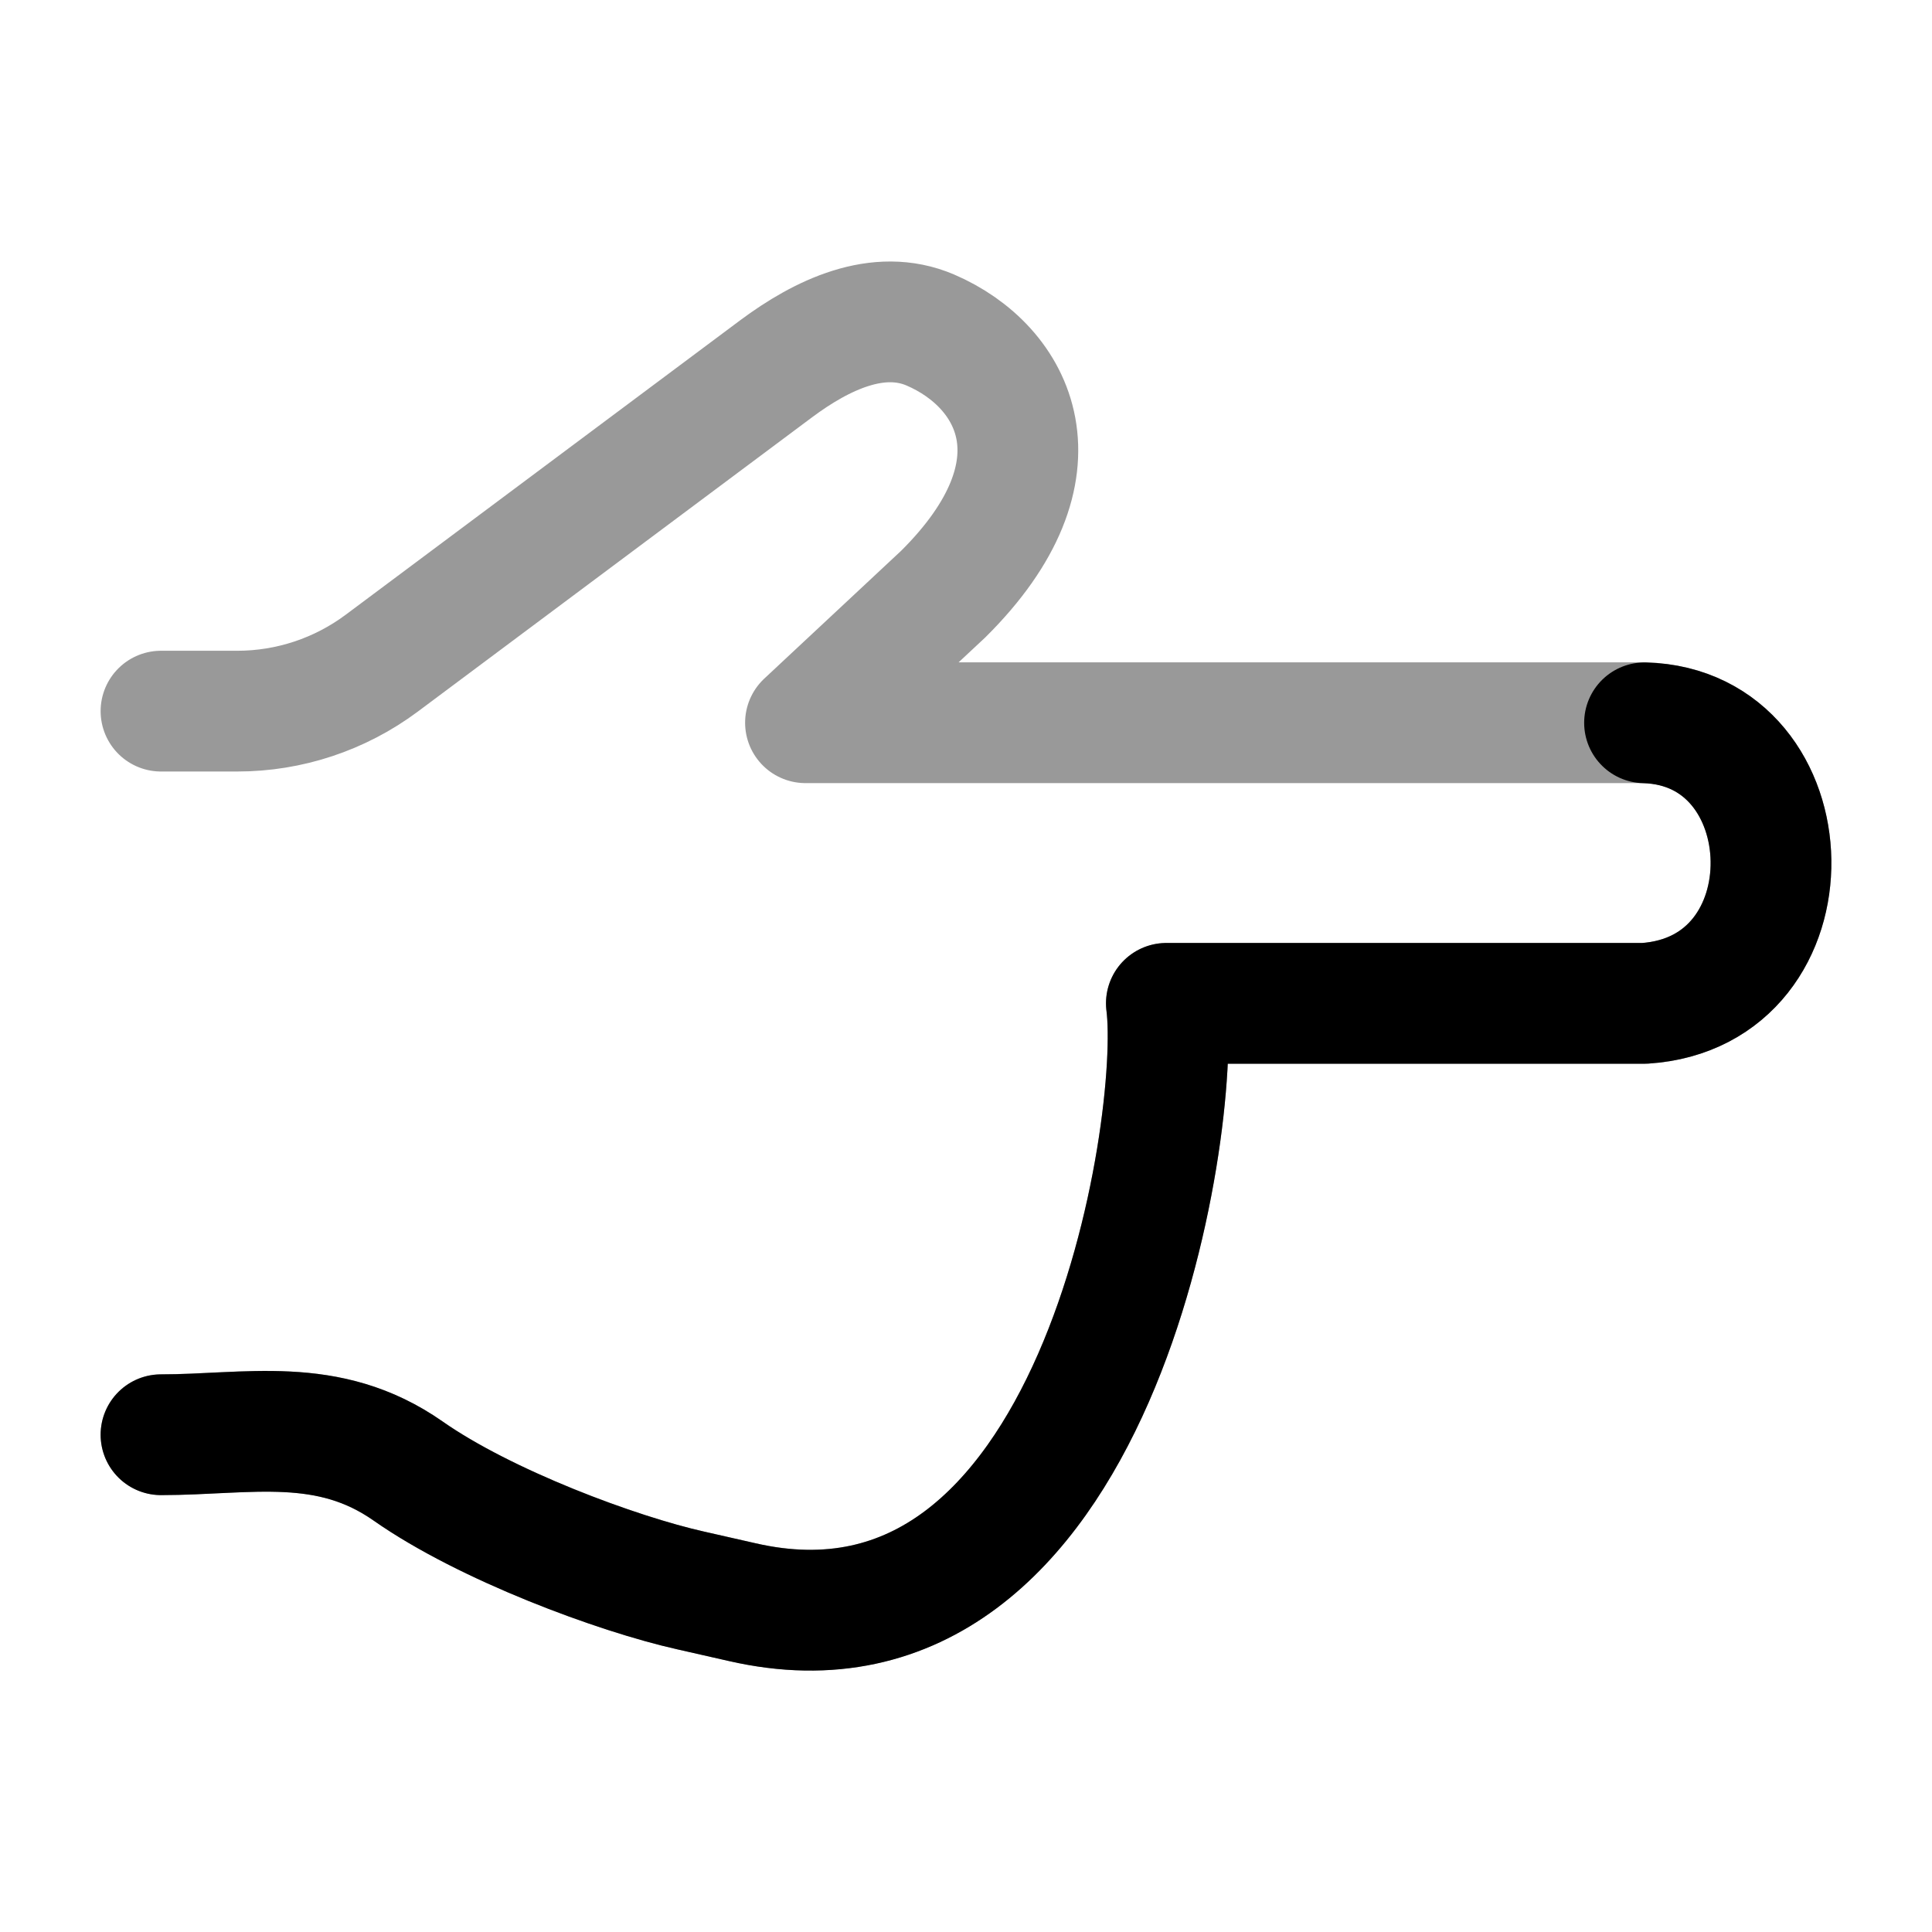 <svg width="24" height="24" viewBox="0 0 24 24" fill="none" xmlns="http://www.w3.org/2000/svg">
<path d="M20.429 8.979C22.473 9.035 22.574 12.324 20.429 12.464H14.489C14.681 13.945 13.637 20.918 9.217 19.902C9.007 19.854 8.794 19.805 8.583 19.758C7.665 19.553 6.027 18.945 5.07 18.274C4.073 17.576 3.081 17.823 2 17.823" stroke="currentColor" stroke-width="1.5" stroke-linecap="round" stroke-linejoin="round"/>
<path opacity="0.4" d="M2 8.834H2.949C3.594 8.834 4.223 8.625 4.741 8.239L9.643 4.58C10.209 4.159 10.91 3.822 11.558 4.1C12.607 4.551 13.288 5.823 11.716 7.381L10.006 8.978H20.429C22.473 9.034 22.574 12.323 20.429 12.464H14.489C14.681 13.944 13.637 20.918 9.217 19.901C9.007 19.853 8.794 19.805 8.583 19.758C7.665 19.552 6.027 18.944 5.07 18.273C4.073 17.576 3.081 17.822 2 17.822" stroke="currentColor" stroke-width="1.5" stroke-linecap="round" stroke-linejoin="round"/>
</svg>
